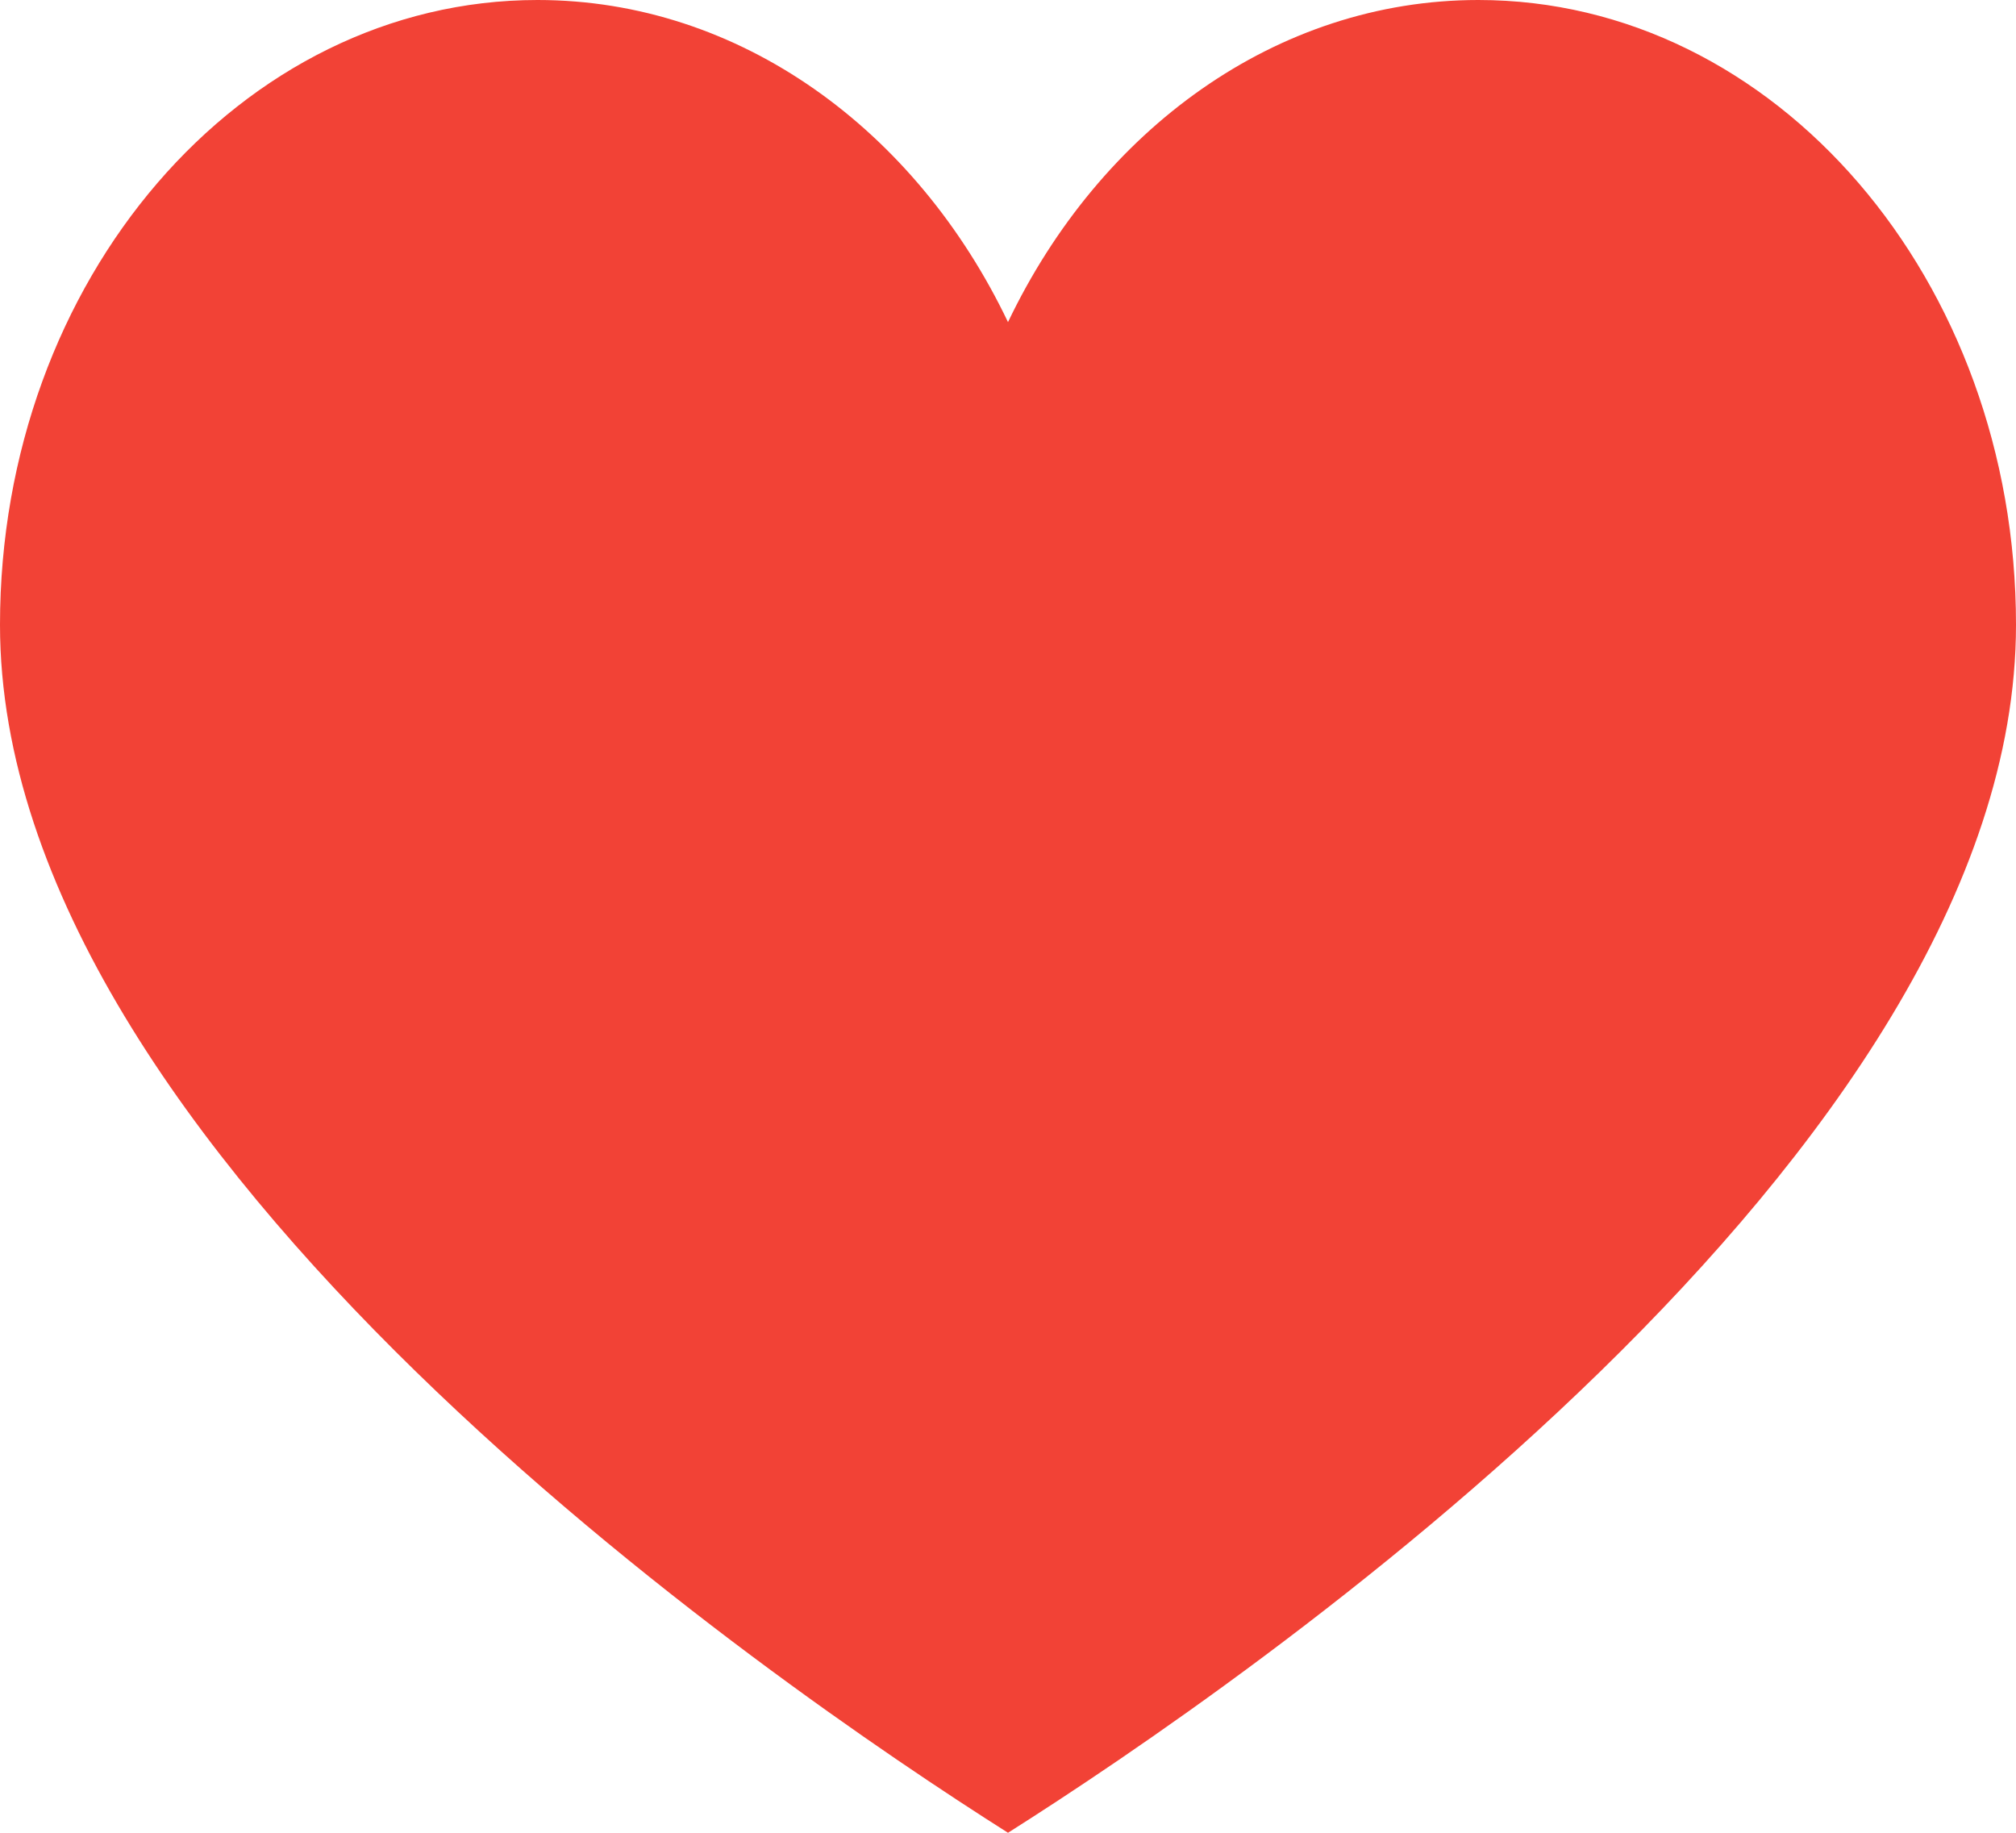 <svg width="22" height="20" viewBox="0 0 22 20" fill="none" xmlns="http://www.w3.org/2000/svg">
<path d="M11 3.515C9.999 1.419 8.075 0 5.866 0C2.626 0 0 3.052 0 6.818C0 12.596 8.431 18.373 11 20C13.569 18.375 22 12.596 22 6.818C22 3.053 19.374 0 16.133 0C13.925 0 12.001 1.419 11 3.515Z" fill="#F24236"/>
</svg>
